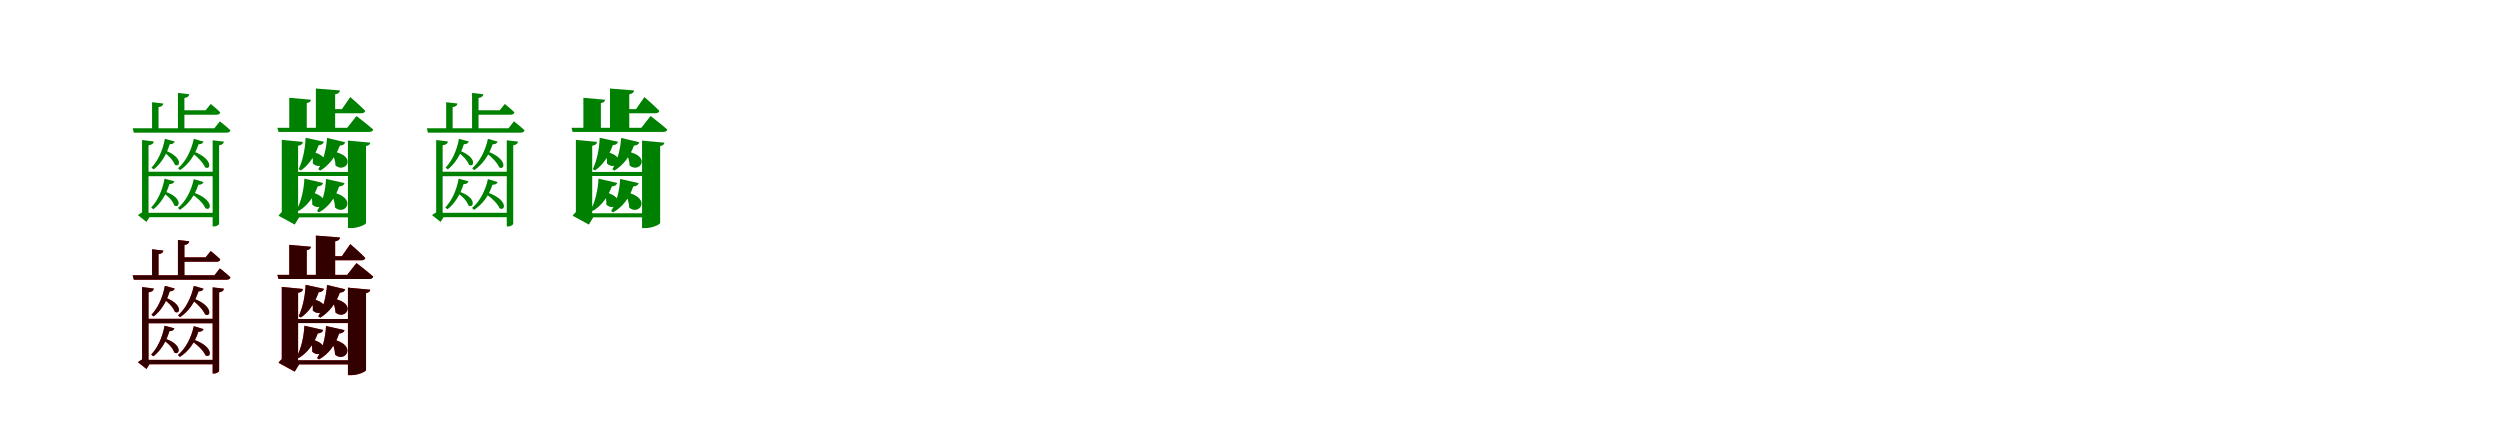<?xml version="1.0" encoding="UTF-8"?>
<svg width="1700" height="300" xmlns="http://www.w3.org/2000/svg">
<rect width="100%" height="100%" fill="white"/>
<g fill="green" transform="translate(100 100) scale(0.1 -0.1)"><path d="M0.0 0.0H-34.0V-469.0L-19.0 -438.0C-33.0 -443.0 -53.0 -455.0 -62.0 -463.0L-4.0 -509.0L17.0 -476.0H10.0V-6.0ZM46.0 38.0 -34.0 48.0V-28.0H10.0V12.0C33.0 15.0 44.0 24.0 46.0 38.0ZM186.0 -233.0 119.0 -215.0C104.0 -297.0 71.0 -366.0 28.0 -411.0L43.0 -423.0C92.0 -385.0 130.0 -324.0 152.0 -252.0C172.0 -252.0 182.0 -244.0 186.0 -233.0ZM384.0 -238.0 318.0 -218.0C299.0 -303.0 260.0 -372.0 210.0 -414.0L223.0 -427.0C280.0 -391.0 324.0 -332.0 349.0 -256.0C369.0 -257.0 380.0 -249.0 384.0 -238.0ZM188.0 38.0 121.0 56.0C106.0 -26.0 73.0 -95.0 30.0 -140.0L45.0 -152.0C94.0 -114.0 132.0 -53.0 154.0 19.0C174.0 19.0 184.0 27.0 188.0 38.0ZM384.0 37.0 318.0 56.0C299.0 -31.0 260.0 -101.0 211.0 -144.0L224.0 -157.0C280.0 -120.0 324.0 -59.0 350.0 19.0C369.0 18.0 380.0 26.0 384.0 37.0ZM523.0 37.0 446.0 46.0V-540.0H455.0C472.0 -540.0 490.0 -529.0 490.0 -521.0V12.0C512.0 15.0 520.0 24.0 523.0 37.0ZM312.0 -308.0 301.0 -318.0C339.0 -341.0 383.0 -383.0 397.0 -416.0C437.0 -441.0 459.0 -357.0 312.0 -308.0ZM122.0 -303.0 111.0 -313.0C142.0 -332.0 176.0 -367.0 185.0 -397.0C222.0 -421.0 246.0 -343.0 122.0 -303.0ZM319.0 -31.0 308.0 -41.0C341.0 -64.0 381.0 -106.0 394.0 -137.0C431.0 -163.0 456.0 -84.0 319.0 -31.0ZM125.0 -24.0 113.0 -34.0C144.0 -54.0 178.0 -91.0 189.0 -120.0C224.0 -143.0 248.0 -71.0 125.0 -24.0ZM472.0 -447.0H-6.0V-477.0H472.0ZM470.0 -168.0H-8.0V-198.0H470.0ZM433.0 293.0 398.0 250.0H239.0V220.0H473.0C486.0 220.0 495.0 225.0 498.0 236.0C472.0 262.0 433.0 293.0 433.0 293.0ZM111.0 296.0 34.0 305.0V107.0H78.0V272.0C99.0 274.0 109.0 283.0 111.0 296.0ZM287.0 359.0 210.0 368.0V105.0H254.0V334.0C276.0 337.0 285.0 346.0 287.0 359.0ZM495.0 175.0 458.0 128.0H-98.0L-90.0 98.0H541.0C555.0 98.0 564.0 103.0 567.0 114.0C539.0 141.0 495.0 175.0 495.0 175.0Z"/></g>
<g fill="green" transform="translate(200 100) scale(0.1 -0.1)"><path d="M0.0 0.0H-84.0V-463.0L-62.0 -427.0C-76.0 -433.0 -96.0 -452.0 -106.0 -467.0L4.0 -527.0L34.0 -478.0H27.0V-16.0ZM60.0 35.0 -84.0 49.0V-28.0H27.0V9.0C50.0 13.0 58.0 21.0 60.0 35.0ZM197.0 -244.0 70.0 -215.0C66.0 -294.0 47.0 -371.0 18.0 -426.0L32.0 -434.0C89.0 -400.0 132.0 -343.0 161.0 -267.0C183.0 -266.0 194.0 -257.0 197.0 -244.0ZM343.0 -245.0 217.0 -217.0C213.0 -302.0 191.0 -380.0 156.0 -435.0L169.0 -444.0C231.0 -410.0 278.0 -351.0 306.0 -268.0C328.0 -267.0 339.0 -258.0 343.0 -245.0ZM203.0 36.0 78.0 63.0C75.0 -16.0 58.0 -94.0 31.0 -150.0L46.0 -159.0C100.0 -122.0 140.0 -63.0 167.0 13.0C189.0 14.0 199.0 24.0 203.0 36.0ZM347.0 33.0 224.0 62.0C218.0 -20.0 197.0 -97.0 164.0 -151.0L178.0 -160.0C236.0 -125.0 282.0 -67.0 311.0 10.0C333.0 11.0 344.0 20.0 347.0 33.0ZM518.0 30.0 366.0 44.0V-551.0H389.0C434.0 -551.0 489.0 -527.0 489.0 -516.0V7.0C510.0 11.0 516.0 19.0 518.0 30.0ZM261.0 -307.0 250.0 -312.0C264.0 -336.0 278.0 -377.0 278.0 -411.0C344.0 -471.0 437.0 -349.0 261.0 -307.0ZM121.0 -308.0 110.0 -312.0C118.0 -331.0 125.0 -363.0 123.0 -391.0C178.0 -447.0 272.0 -349.0 121.0 -308.0ZM265.0 -30.0 255.0 -35.0C268.0 -57.0 281.0 -94.0 281.0 -125.0C347.0 -182.0 436.0 -63.0 265.0 -30.0ZM127.0 -33.0 116.0 -37.0C123.0 -55.0 130.0 -85.0 127.0 -111.0C182.0 -168.0 278.0 -72.0 127.0 -33.0ZM441.0 -450.0H-39.0V-478.0H441.0ZM434.0 -169.0H-27.0V-197.0H434.0ZM382.0 340.0 325.0 258.0H234.0V230.0H457.0C471.0 230.0 481.0 235.0 484.0 246.0C447.0 284.0 382.0 340.0 382.0 340.0ZM114.0 322.0 -33.0 335.0V106.0H86.0V299.0C107.0 303.0 113.0 311.0 114.0 322.0ZM312.0 385.0 148.0 398.0V112.0H279.0V359.0C303.0 363.0 310.0 372.0 312.0 385.0ZM424.0 211.0 361.0 131.0H-114.0L-106.0 103.0H510.0C525.0 103.0 535.0 108.0 538.0 119.0C495.0 157.0 424.0 211.0 424.0 211.0Z"/></g>
<g fill="green" transform="translate(300 100) scale(0.1 -0.1)"><path d="M0.0 0.0H-34.0V-469.0L-19.0 -438.0C-33.0 -443.0 -53.0 -455.0 -62.0 -463.0L-4.0 -509.0L17.0 -476.0H10.0V-6.0ZM46.0 38.0 -34.0 48.0V-28.0H10.0V12.0C33.0 15.0 44.0 24.0 46.0 38.0ZM186.0 -233.0 119.0 -215.0C104.0 -297.0 71.0 -366.0 28.0 -411.0L43.0 -423.0C92.0 -385.0 130.0 -324.0 152.0 -252.0C172.0 -252.0 182.0 -244.0 186.0 -233.0ZM384.0 -238.0 318.0 -218.0C299.0 -303.0 260.0 -372.0 210.0 -414.0L223.0 -427.0C280.0 -391.0 324.0 -332.0 349.0 -256.0C369.0 -257.0 380.0 -249.0 384.0 -238.0ZM188.0 38.0 121.0 56.0C106.0 -26.0 73.0 -95.0 30.0 -140.0L45.0 -152.0C94.0 -114.0 132.0 -53.0 154.0 19.0C174.0 19.0 184.0 27.0 188.0 38.0ZM384.0 37.0 318.0 56.0C299.0 -31.0 260.0 -101.0 211.0 -144.0L224.0 -157.0C280.0 -120.0 324.0 -59.0 350.0 19.0C369.0 18.0 380.0 26.0 384.0 37.0ZM523.0 37.0 446.0 46.0V-540.0H455.0C472.0 -540.0 490.0 -529.0 490.0 -521.0V12.0C512.0 15.0 520.0 24.0 523.0 37.0ZM312.0 -308.0 301.0 -318.0C339.0 -341.0 383.0 -383.0 397.0 -416.0C437.0 -441.0 459.0 -357.0 312.0 -308.0ZM122.0 -303.0 111.0 -313.0C142.0 -332.0 176.0 -367.0 185.0 -397.0C222.0 -421.0 246.0 -343.0 122.0 -303.0ZM319.0 -31.0 308.0 -41.0C341.0 -64.0 381.0 -106.0 394.0 -137.0C431.0 -163.0 456.0 -84.0 319.0 -31.0ZM125.0 -24.0 113.0 -34.0C144.0 -54.0 178.0 -91.0 189.0 -120.0C224.0 -143.0 248.0 -71.0 125.0 -24.0ZM472.0 -447.0H-6.0V-477.0H472.0ZM470.0 -168.0H-8.0V-198.0H470.0ZM433.0 293.0 398.0 250.0H239.0V220.0H473.0C486.0 220.0 495.0 225.0 498.0 236.0C472.0 262.0 433.0 293.0 433.0 293.0ZM111.0 296.0 34.0 305.0V107.0H78.0V272.0C99.0 274.0 109.0 283.0 111.0 296.0ZM287.0 359.0 210.0 368.0V105.0H254.0V334.0C276.0 337.0 285.0 346.0 287.0 359.0ZM495.0 175.0 458.0 128.0H-98.0L-90.0 98.0H541.0C555.0 98.0 564.0 103.0 567.0 114.0C539.0 141.0 495.0 175.0 495.0 175.0Z"/></g>
<g fill="green" transform="translate(400 100) scale(0.1 -0.1)"><path d="M0.0 0.0H-84.0V-463.0L-62.0 -427.0C-76.0 -433.0 -96.0 -452.0 -106.0 -467.0L4.0 -527.0L34.0 -478.0H27.0V-16.0ZM60.0 35.0 -84.0 49.0V-28.0H27.0V9.0C50.0 13.0 58.0 21.0 60.0 35.0ZM197.0 -244.0 70.0 -215.0C66.0 -294.0 47.0 -371.0 18.0 -426.0L32.0 -434.0C89.0 -400.0 132.0 -343.0 161.0 -267.0C183.0 -266.0 194.0 -257.0 197.0 -244.0ZM343.0 -245.0 217.0 -217.0C213.0 -302.0 191.0 -380.0 156.0 -435.0L169.0 -444.0C231.0 -410.0 278.0 -351.0 306.0 -268.0C328.0 -267.0 339.0 -258.0 343.0 -245.0ZM203.0 36.0 78.0 63.0C75.0 -16.0 58.0 -94.0 31.0 -150.0L46.0 -159.0C100.0 -122.0 140.0 -63.0 167.0 13.0C189.0 14.0 199.0 24.0 203.0 36.0ZM347.0 33.0 224.0 62.0C218.0 -20.0 197.0 -97.0 164.0 -151.0L178.0 -160.0C236.0 -125.0 282.0 -67.0 311.0 10.0C333.0 11.0 344.0 20.0 347.0 33.0ZM518.0 30.0 366.0 44.0V-551.0H389.0C434.0 -551.0 489.0 -527.0 489.0 -516.0V7.0C510.0 11.0 516.0 19.0 518.0 30.0ZM261.0 -307.0 250.0 -312.0C264.0 -336.0 278.0 -377.0 278.0 -411.0C344.0 -471.0 437.0 -349.0 261.0 -307.0ZM121.0 -308.0 110.0 -312.0C118.0 -331.0 125.0 -363.0 123.0 -391.0C178.0 -447.0 272.0 -349.0 121.0 -308.0ZM265.0 -30.0 255.0 -35.0C268.0 -57.0 281.0 -94.0 281.0 -125.0C347.0 -182.0 436.0 -63.0 265.0 -30.0ZM127.0 -33.0 116.0 -37.0C123.0 -55.0 130.0 -85.0 127.0 -111.0C182.0 -168.0 278.0 -72.0 127.0 -33.0ZM441.0 -450.0H-39.0V-478.0H441.0ZM434.0 -169.0H-27.0V-197.0H434.0ZM382.0 340.0 325.0 258.0H234.0V230.0H457.0C471.0 230.0 481.0 235.0 484.0 246.0C447.0 284.0 382.0 340.0 382.0 340.0ZM114.0 322.0 -33.0 335.0V106.0H86.0V299.0C107.0 303.0 113.0 311.0 114.0 322.0ZM312.0 385.0 148.0 398.0V112.0H279.0V359.0C303.0 363.0 310.0 372.0 312.0 385.0ZM424.0 211.0 361.0 131.0H-114.0L-106.0 103.0H510.0C525.0 103.0 535.0 108.0 538.0 119.0C495.0 157.0 424.0 211.0 424.0 211.0Z"/></g>
<g fill="red" transform="translate(100 200) scale(0.1 -0.1)"><path d="M0.0 0.0H-34.0V-469.0L-19.0 -438.0C-33.0 -443.0 -53.0 -455.0 -62.0 -463.0L-4.0 -509.0L17.0 -476.0H10.0V-6.0ZM46.0 38.0 -34.0 48.0V-28.0H10.0V12.0C33.0 15.0 44.0 24.0 46.0 38.0ZM186.0 -233.0 119.0 -215.0C104.0 -297.0 71.0 -366.0 28.0 -411.0L43.0 -423.0C92.0 -385.0 130.0 -324.0 152.0 -252.0C172.0 -252.0 182.0 -244.0 186.0 -233.0ZM384.0 -238.0 318.0 -218.0C299.0 -303.0 260.0 -372.0 210.0 -414.0L223.0 -427.0C280.0 -391.0 324.0 -332.0 349.0 -256.0C369.0 -257.0 380.0 -249.0 384.0 -238.0ZM188.0 38.0 121.0 56.0C106.0 -26.0 73.0 -95.0 30.0 -140.0L45.0 -152.0C94.0 -114.0 132.0 -53.0 154.0 19.0C174.0 19.0 184.0 27.0 188.0 38.0ZM384.0 37.0 318.0 56.0C299.0 -31.0 260.0 -101.0 211.0 -144.0L224.0 -157.0C280.0 -120.0 324.0 -59.0 350.0 19.0C369.0 18.0 380.0 26.0 384.0 37.0ZM523.0 37.0 446.0 46.0V-540.0H455.0C472.0 -540.0 490.0 -529.0 490.0 -521.0V12.0C512.0 15.0 520.0 24.0 523.0 37.0ZM312.0 -308.0 301.0 -318.0C339.0 -341.0 383.0 -383.0 397.0 -416.0C437.0 -441.0 459.0 -357.0 312.0 -308.0ZM122.0 -303.0 111.0 -313.0C142.0 -332.0 176.0 -367.0 185.0 -397.0C222.0 -421.0 246.0 -343.0 122.0 -303.0ZM319.0 -31.0 308.0 -41.0C341.0 -64.0 381.0 -106.0 394.0 -137.0C431.0 -163.0 456.0 -84.0 319.0 -31.0ZM125.0 -24.0 113.0 -34.0C144.0 -54.0 178.0 -91.0 189.0 -120.0C224.0 -143.0 248.0 -71.0 125.0 -24.0ZM472.0 -447.0H-6.0V-477.0H472.0ZM470.0 -168.0H-8.0V-198.0H470.0ZM433.0 293.0 398.0 250.0H239.0V220.0H473.0C486.0 220.0 495.0 225.0 498.0 236.0C472.0 262.0 433.0 293.0 433.0 293.0ZM111.0 296.0 34.0 305.0V107.0H78.0V272.0C99.0 274.0 109.0 283.0 111.0 296.0ZM287.0 359.0 210.0 368.0V105.0H254.0V334.0C276.0 337.0 285.0 346.0 287.0 359.0ZM495.0 175.0 458.0 128.0H-98.0L-90.0 98.0H541.0C555.0 98.0 564.0 103.0 567.0 114.0C539.0 141.0 495.0 175.0 495.0 175.0Z"/></g>
<g fill="black" opacity=".8" transform="translate(100 200) scale(0.1 -0.1)"><path d="M0.0 0.0H-34.0V-469.0L-19.0 -438.0C-33.0 -443.0 -53.0 -455.0 -62.0 -463.0L-4.0 -509.0L17.0 -476.0H10.0V-6.0ZM46.0 38.0 -34.0 48.0V-28.0H10.0V12.0C33.0 15.0 44.0 24.0 46.0 38.0ZM186.0 -233.0 119.0 -215.0C104.0 -297.0 71.0 -366.0 28.0 -411.0L43.0 -423.0C92.0 -385.0 130.0 -324.0 152.0 -252.0C172.0 -252.0 182.0 -244.0 186.0 -233.0ZM384.0 -238.0 318.0 -218.0C299.0 -303.0 260.0 -372.0 210.0 -414.0L223.0 -427.0C280.0 -391.0 324.0 -332.0 349.0 -256.0C369.0 -257.0 380.0 -249.0 384.0 -238.0ZM188.0 38.0 121.0 56.0C106.0 -26.0 73.0 -95.0 30.0 -140.0L45.0 -152.0C94.0 -114.0 132.0 -53.0 154.0 19.0C174.0 19.0 184.0 27.0 188.0 38.0ZM384.0 37.0 318.0 56.0C299.0 -31.0 260.0 -101.0 211.0 -144.0L224.0 -157.0C280.0 -120.0 324.0 -59.0 350.0 19.0C369.0 18.0 380.0 26.0 384.0 37.0ZM523.0 37.0 446.0 46.0V-540.0H455.0C472.0 -540.0 490.0 -529.0 490.0 -521.0V12.0C512.0 15.0 520.0 24.0 523.0 37.0ZM312.0 -308.0 301.0 -318.0C339.0 -341.0 383.0 -383.0 397.0 -416.0C437.0 -441.0 459.0 -357.0 312.0 -308.0ZM122.0 -303.0 111.0 -313.0C142.0 -332.0 176.0 -367.0 185.0 -397.0C222.0 -421.0 246.0 -343.0 122.0 -303.0ZM319.0 -31.0 308.0 -41.0C341.0 -64.0 381.0 -106.0 394.0 -137.0C431.0 -163.0 456.0 -84.0 319.0 -31.0ZM125.0 -24.0 113.0 -34.0C144.0 -54.0 178.0 -91.0 189.0 -120.0C224.0 -143.0 248.0 -71.0 125.0 -24.0ZM472.0 -447.0H-6.0V-477.0H472.0ZM470.0 -168.0H-8.0V-198.0H470.0ZM433.0 293.0 398.0 250.0H239.0V220.0H473.0C486.0 220.0 495.0 225.0 498.0 236.0C472.0 262.0 433.0 293.0 433.0 293.0ZM111.0 296.0 34.0 305.0V107.0H78.0V272.0C99.0 274.0 109.0 283.0 111.0 296.0ZM287.0 359.0 210.0 368.0V105.0H254.0V334.0C276.0 337.0 285.0 346.0 287.0 359.0ZM495.0 175.0 458.0 128.0H-98.0L-90.0 98.0H541.0C555.0 98.0 564.0 103.0 567.0 114.0C539.0 141.0 495.0 175.0 495.0 175.0Z"/></g>
<g fill="red" transform="translate(200 200) scale(0.1 -0.1)"><path d="M0.0 0.0H-84.0V-463.0L-62.0 -427.0C-76.0 -433.0 -96.0 -452.0 -106.0 -467.0L4.0 -527.0L34.0 -478.0H27.0V-16.0ZM60.0 35.0 -84.0 49.0V-28.0H27.0V9.0C50.0 13.0 58.0 21.0 60.0 35.0ZM197.0 -244.0 70.0 -215.0C66.0 -294.0 47.0 -371.0 18.0 -426.0L32.0 -434.0C89.0 -400.0 132.0 -343.0 161.0 -267.0C183.0 -266.0 194.0 -257.0 197.0 -244.0ZM343.0 -245.0 217.0 -217.0C213.0 -302.0 191.0 -380.0 156.0 -435.0L169.0 -444.0C231.0 -410.0 278.0 -351.0 306.0 -268.0C328.0 -267.0 339.0 -258.0 343.0 -245.0ZM203.0 36.0 78.0 63.0C75.0 -16.0 58.0 -94.0 31.0 -150.0L46.0 -159.0C100.0 -122.0 140.0 -63.0 167.0 13.0C189.0 14.0 199.0 24.0 203.0 36.0ZM347.0 33.0 224.0 62.0C218.0 -20.0 197.0 -97.0 164.0 -151.0L178.0 -160.0C236.0 -125.0 282.0 -67.0 311.0 10.0C333.0 11.0 344.0 20.0 347.0 33.0ZM518.0 30.0 366.0 44.0V-551.0H389.0C434.0 -551.0 489.0 -527.0 489.0 -516.0V7.0C510.0 11.0 516.0 19.0 518.0 30.0ZM261.0 -307.0 250.0 -312.0C264.0 -336.0 278.0 -377.0 278.0 -411.0C344.0 -471.0 437.0 -349.0 261.0 -307.0ZM121.0 -308.0 110.0 -312.0C118.0 -331.0 125.0 -363.0 123.0 -391.0C178.0 -447.0 272.0 -349.0 121.0 -308.0ZM265.0 -30.0 255.0 -35.0C268.0 -57.0 281.0 -94.0 281.0 -125.0C347.0 -182.0 436.0 -63.0 265.0 -30.0ZM127.0 -33.0 116.0 -37.0C123.0 -55.0 130.0 -85.0 127.0 -111.0C182.0 -168.0 278.0 -72.0 127.0 -33.0ZM441.0 -450.0H-39.0V-478.0H441.0ZM434.0 -169.0H-27.0V-197.0H434.0ZM382.0 340.0 325.0 258.0H234.0V230.0H457.0C471.0 230.0 481.0 235.0 484.0 246.0C447.0 284.0 382.0 340.0 382.0 340.0ZM114.0 322.0 -33.0 335.0V106.0H86.0V299.0C107.0 303.0 113.0 311.0 114.0 322.0ZM312.0 385.0 148.0 398.0V112.0H279.0V359.0C303.0 363.0 310.0 372.0 312.0 385.0ZM424.0 211.0 361.0 131.0H-114.0L-106.0 103.0H510.0C525.0 103.0 535.0 108.0 538.0 119.0C495.0 157.0 424.0 211.0 424.0 211.0Z"/></g>
<g fill="black" opacity=".8" transform="translate(200 200) scale(0.1 -0.1)"><path d="M0.0 0.0H-84.0V-463.0L-62.0 -427.0C-76.0 -433.0 -96.0 -452.0 -106.0 -467.0L4.0 -527.0L34.0 -478.0H27.0V-16.0ZM60.0 35.0 -84.0 49.0V-28.0H27.0V9.0C50.0 13.0 58.0 21.0 60.0 35.0ZM197.0 -244.0 70.0 -215.0C66.0 -294.0 47.0 -371.0 18.0 -426.0L32.0 -434.0C89.0 -400.0 132.0 -343.0 161.0 -267.0C183.0 -266.0 194.0 -257.0 197.0 -244.0ZM343.0 -245.0 217.0 -217.0C213.0 -302.0 191.0 -380.0 156.0 -435.0L169.0 -444.0C231.0 -410.0 278.0 -351.0 306.0 -268.0C328.0 -267.0 339.0 -258.0 343.0 -245.0ZM203.0 36.0 78.0 63.0C75.0 -16.0 58.0 -94.0 31.0 -150.0L46.0 -159.0C100.0 -122.0 140.0 -63.0 167.0 13.0C189.0 14.0 199.0 24.0 203.0 36.0ZM347.0 33.0 224.0 62.0C218.0 -20.0 197.0 -97.0 164.0 -151.0L178.0 -160.0C236.0 -125.0 282.0 -67.0 311.0 10.0C333.0 11.0 344.0 20.0 347.0 33.0ZM518.0 30.0 366.0 44.0V-551.0H389.0C434.0 -551.0 489.0 -527.0 489.0 -516.0V7.0C510.0 11.0 516.0 19.0 518.0 30.0ZM261.0 -307.0 250.0 -312.0C264.0 -336.0 278.0 -377.0 278.0 -411.0C344.0 -471.0 437.0 -349.0 261.0 -307.0ZM121.0 -308.0 110.0 -312.0C118.0 -331.0 125.0 -363.0 123.0 -391.0C178.0 -447.0 272.0 -349.0 121.0 -308.0ZM265.0 -30.0 255.0 -35.0C268.0 -57.0 281.0 -94.0 281.0 -125.0C347.0 -182.0 436.0 -63.0 265.0 -30.0ZM127.0 -33.0 116.0 -37.0C123.0 -55.0 130.0 -85.0 127.0 -111.0C182.0 -168.0 278.0 -72.0 127.0 -33.0ZM441.0 -450.0H-39.0V-478.0H441.0ZM434.0 -169.0H-27.0V-197.0H434.0ZM382.0 340.0 325.0 258.0H234.0V230.0H457.0C471.0 230.0 481.0 235.0 484.0 246.0C447.0 284.0 382.0 340.0 382.0 340.0ZM114.0 322.0 -33.0 335.0V106.0H86.0V299.0C107.0 303.0 113.0 311.0 114.0 322.0ZM312.0 385.0 148.0 398.0V112.0H279.0V359.0C303.0 363.0 310.0 372.0 312.0 385.0ZM424.0 211.0 361.0 131.0H-114.0L-106.0 103.0H510.0C525.0 103.0 535.0 108.0 538.0 119.0C495.0 157.0 424.0 211.0 424.0 211.0Z"/></g>
</svg>
